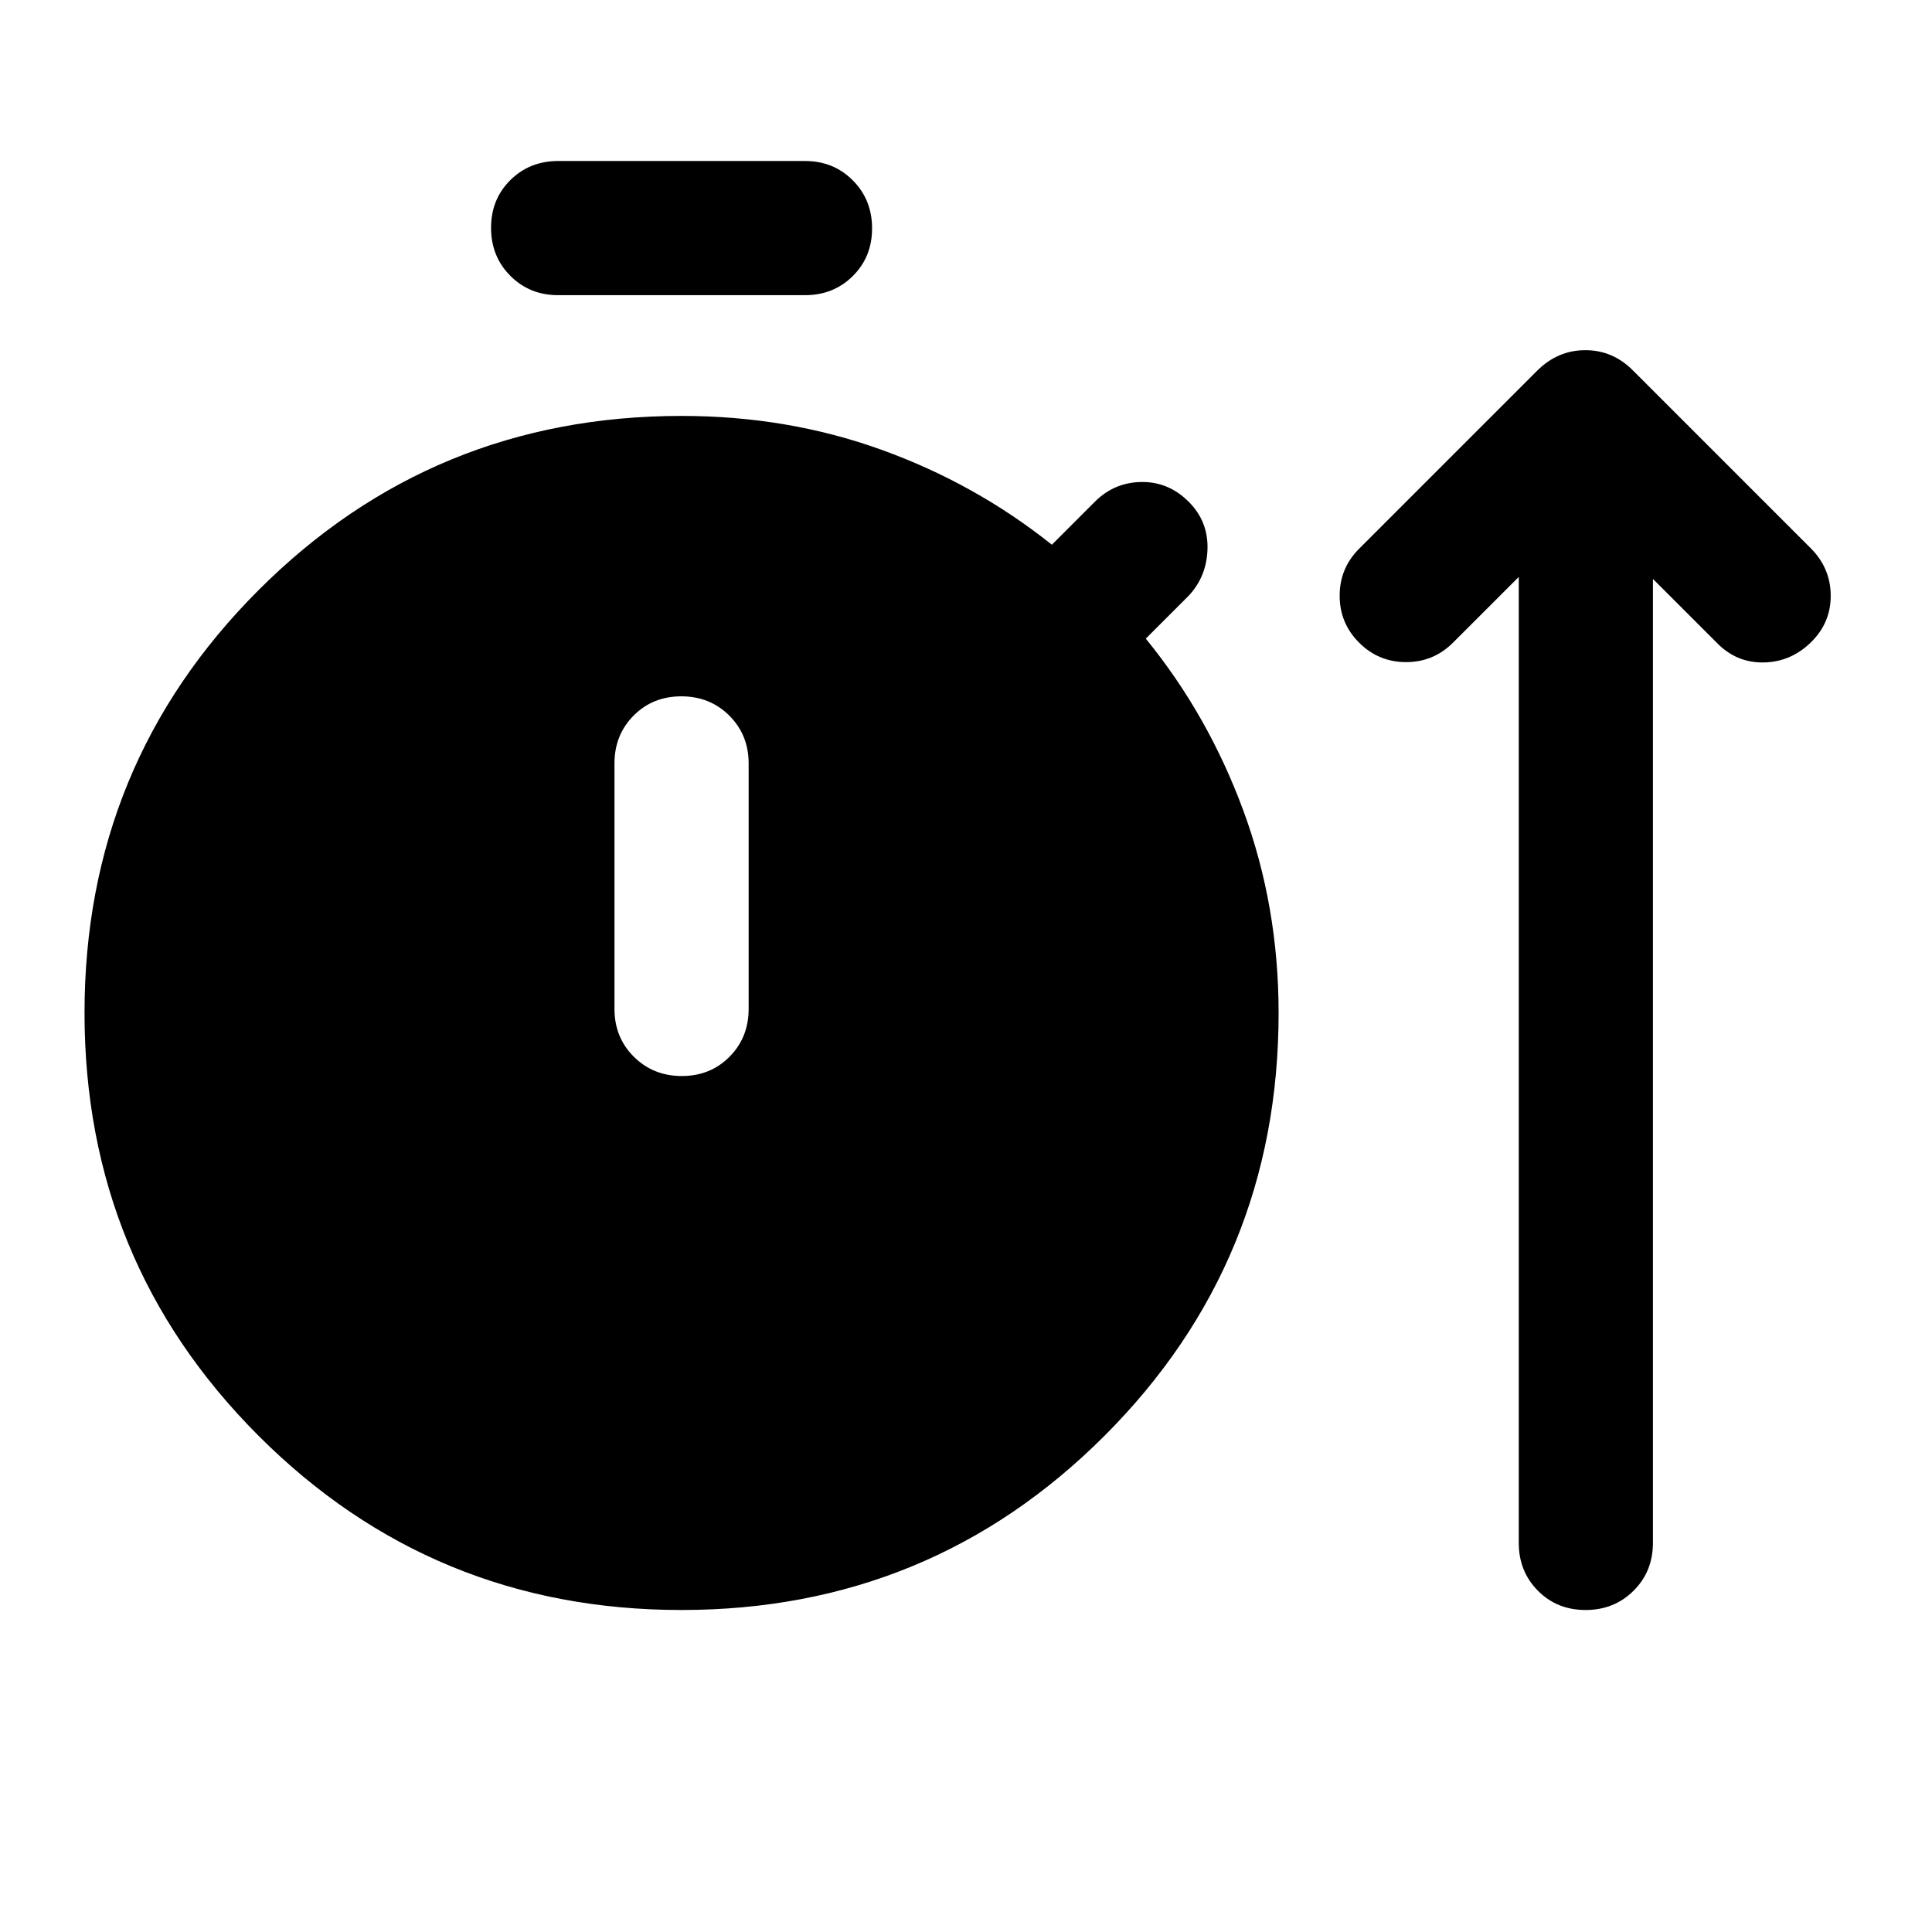 <svg xmlns="http://www.w3.org/2000/svg" height="40" viewBox="0 -960 960 960" width="40"><path d="M338.63-160Q215-160 128.5-246.54T42-456.71q0-123.62 86.53-210.12t210.14-86.5q52.72 0 99.36 16.83t84.64 47.17L544-710.67q9.67-9.66 23.17-9.83 13.5-.17 23.5 9.83 9.66 9.67 9.33 23.34-.33 13.66-9.33 23.33l-21.34 21.33q31 38 48.5 85.5t17.5 100.5q0 123.61-86.54 210.14Q462.25-160 338.63-160Zm-61.3-653.33q-14.16 0-23.75-9.62-9.58-9.62-9.58-23.83 0-14.22 9.58-23.72 9.59-9.5 23.75-9.5H400q14.17 0 23.75 9.62 9.58 9.61 9.58 23.83 0 14.22-9.58 23.72-9.58 9.5-23.75 9.5H277.33Zm61.45 388q14.22 0 23.72-9.59 9.5-9.58 9.5-23.75v-122q0-14.16-9.62-23.75-9.61-9.58-23.83-9.58-14.22 0-23.72 9.58-9.5 9.59-9.5 23.75v122q0 14.17 9.62 23.75 9.62 9.59 23.83 9.59Zm415.89-248L722-640.67q-9.67 9.67-23.33 9.67-13.67 0-23.34-9.67-9.66-9.66-9.66-23.33 0-13.67 9.66-23.33L764-776q10.18-10 23.76-10 13.57 0 23.57 10L900-687.33q9.67 9.86 9.67 23.43t-10 23.23q-10 9.67-23.5 9.84-13.5.16-23.17-9.84l-31.67-31.66v479q0 14.16-9.61 23.75-9.62 9.58-23.84 9.58-14.21 0-23.71-9.58-9.5-9.59-9.5-23.75v-480Z"/></svg>